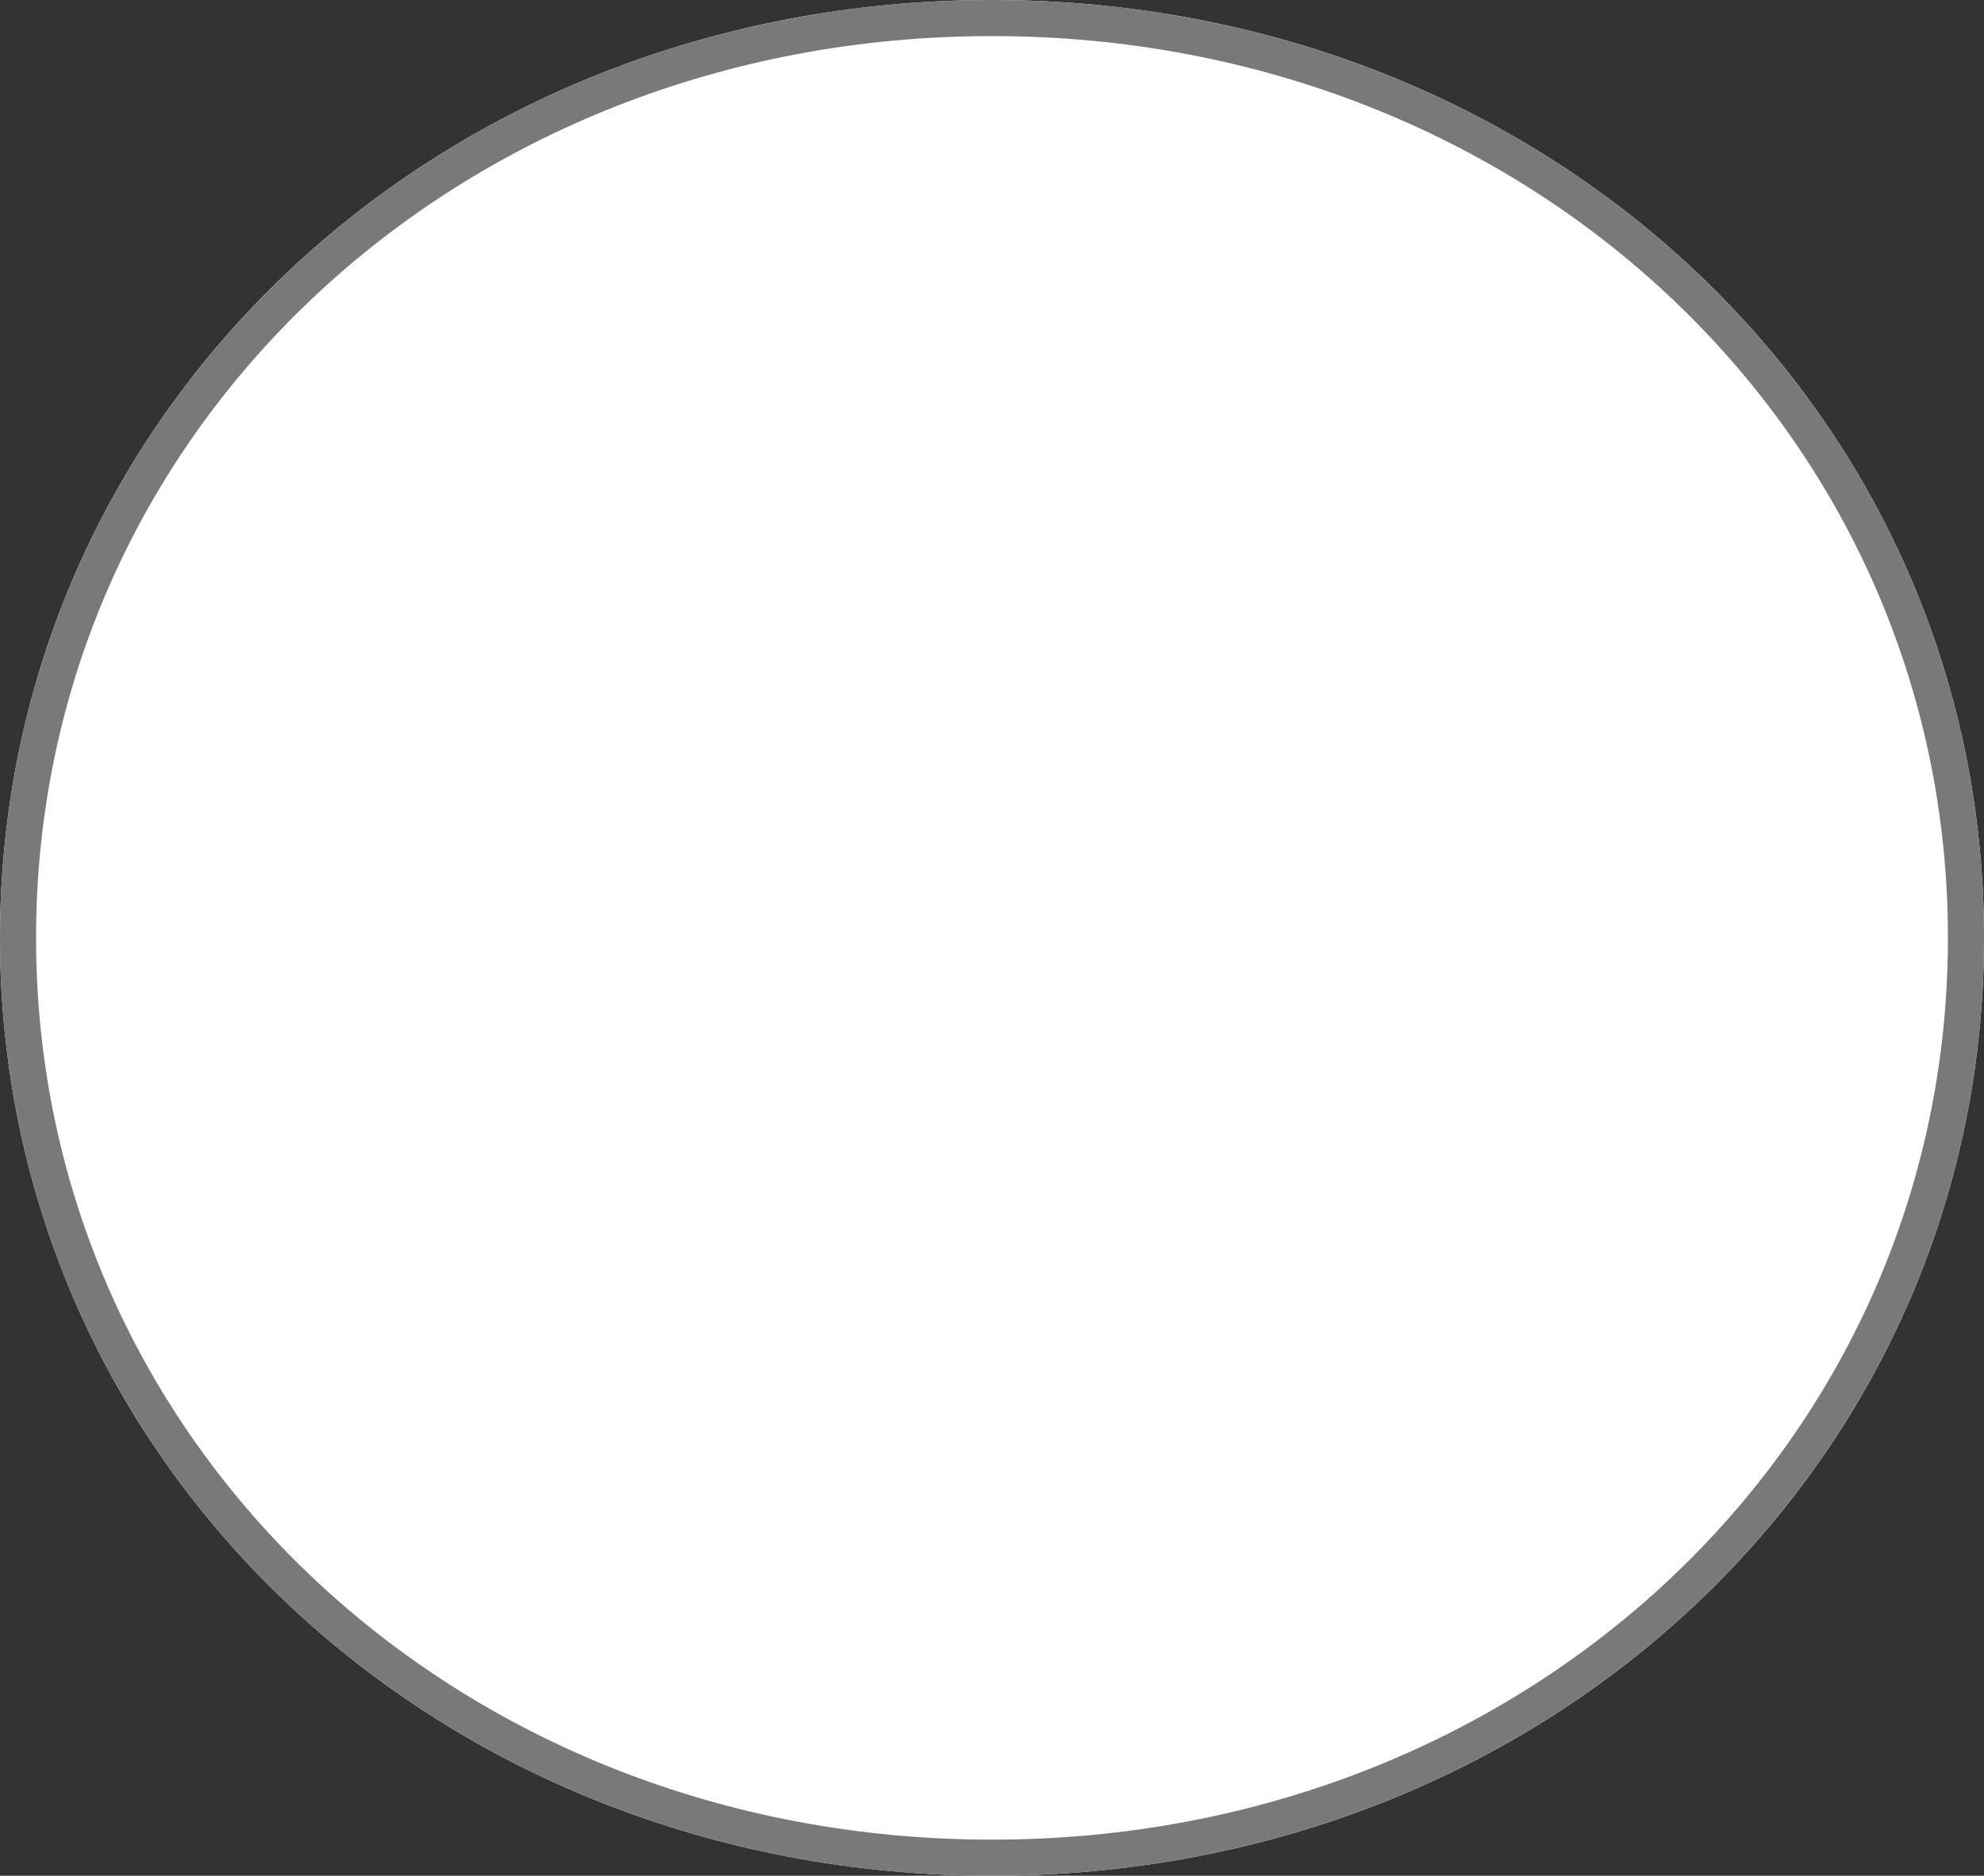 ﻿<?xml version="1.0" encoding="utf-8"?>
<svg version="1.1" xmlns:xlink="http://www.w3.org/1999/xlink" width="55px" height="52px" xmlns="http://www.w3.org/2000/svg">
  <rect width="100%" height="100%" fill="#333333" stroke="none"/>
  <g transform="matrix(1 0 0 1 -475 -81 )">
    <path d="M 502.5 81  C 517.9 81  530 92.44  530 107  C 530 121.56  517.9 133  502.5 133  C 487.1 133  475 121.56  475 107  C 475 92.44  487.1 81  502.5 81  Z " fill-rule="nonzero" fill="#ffffff" stroke="none" />
    <path d="M 502.5 81.5  C 517.62 81.5  529.5 92.72  529.5 107  C 529.5 121.28  517.62 132.5  502.5 132.5  C 487.38 132.5  475.5 121.28  475.5 107  C 475.5 92.72  487.38 81.5  502.5 81.5  Z " stroke-width="1" stroke="#797979" fill="none" />
  </g>
</svg>